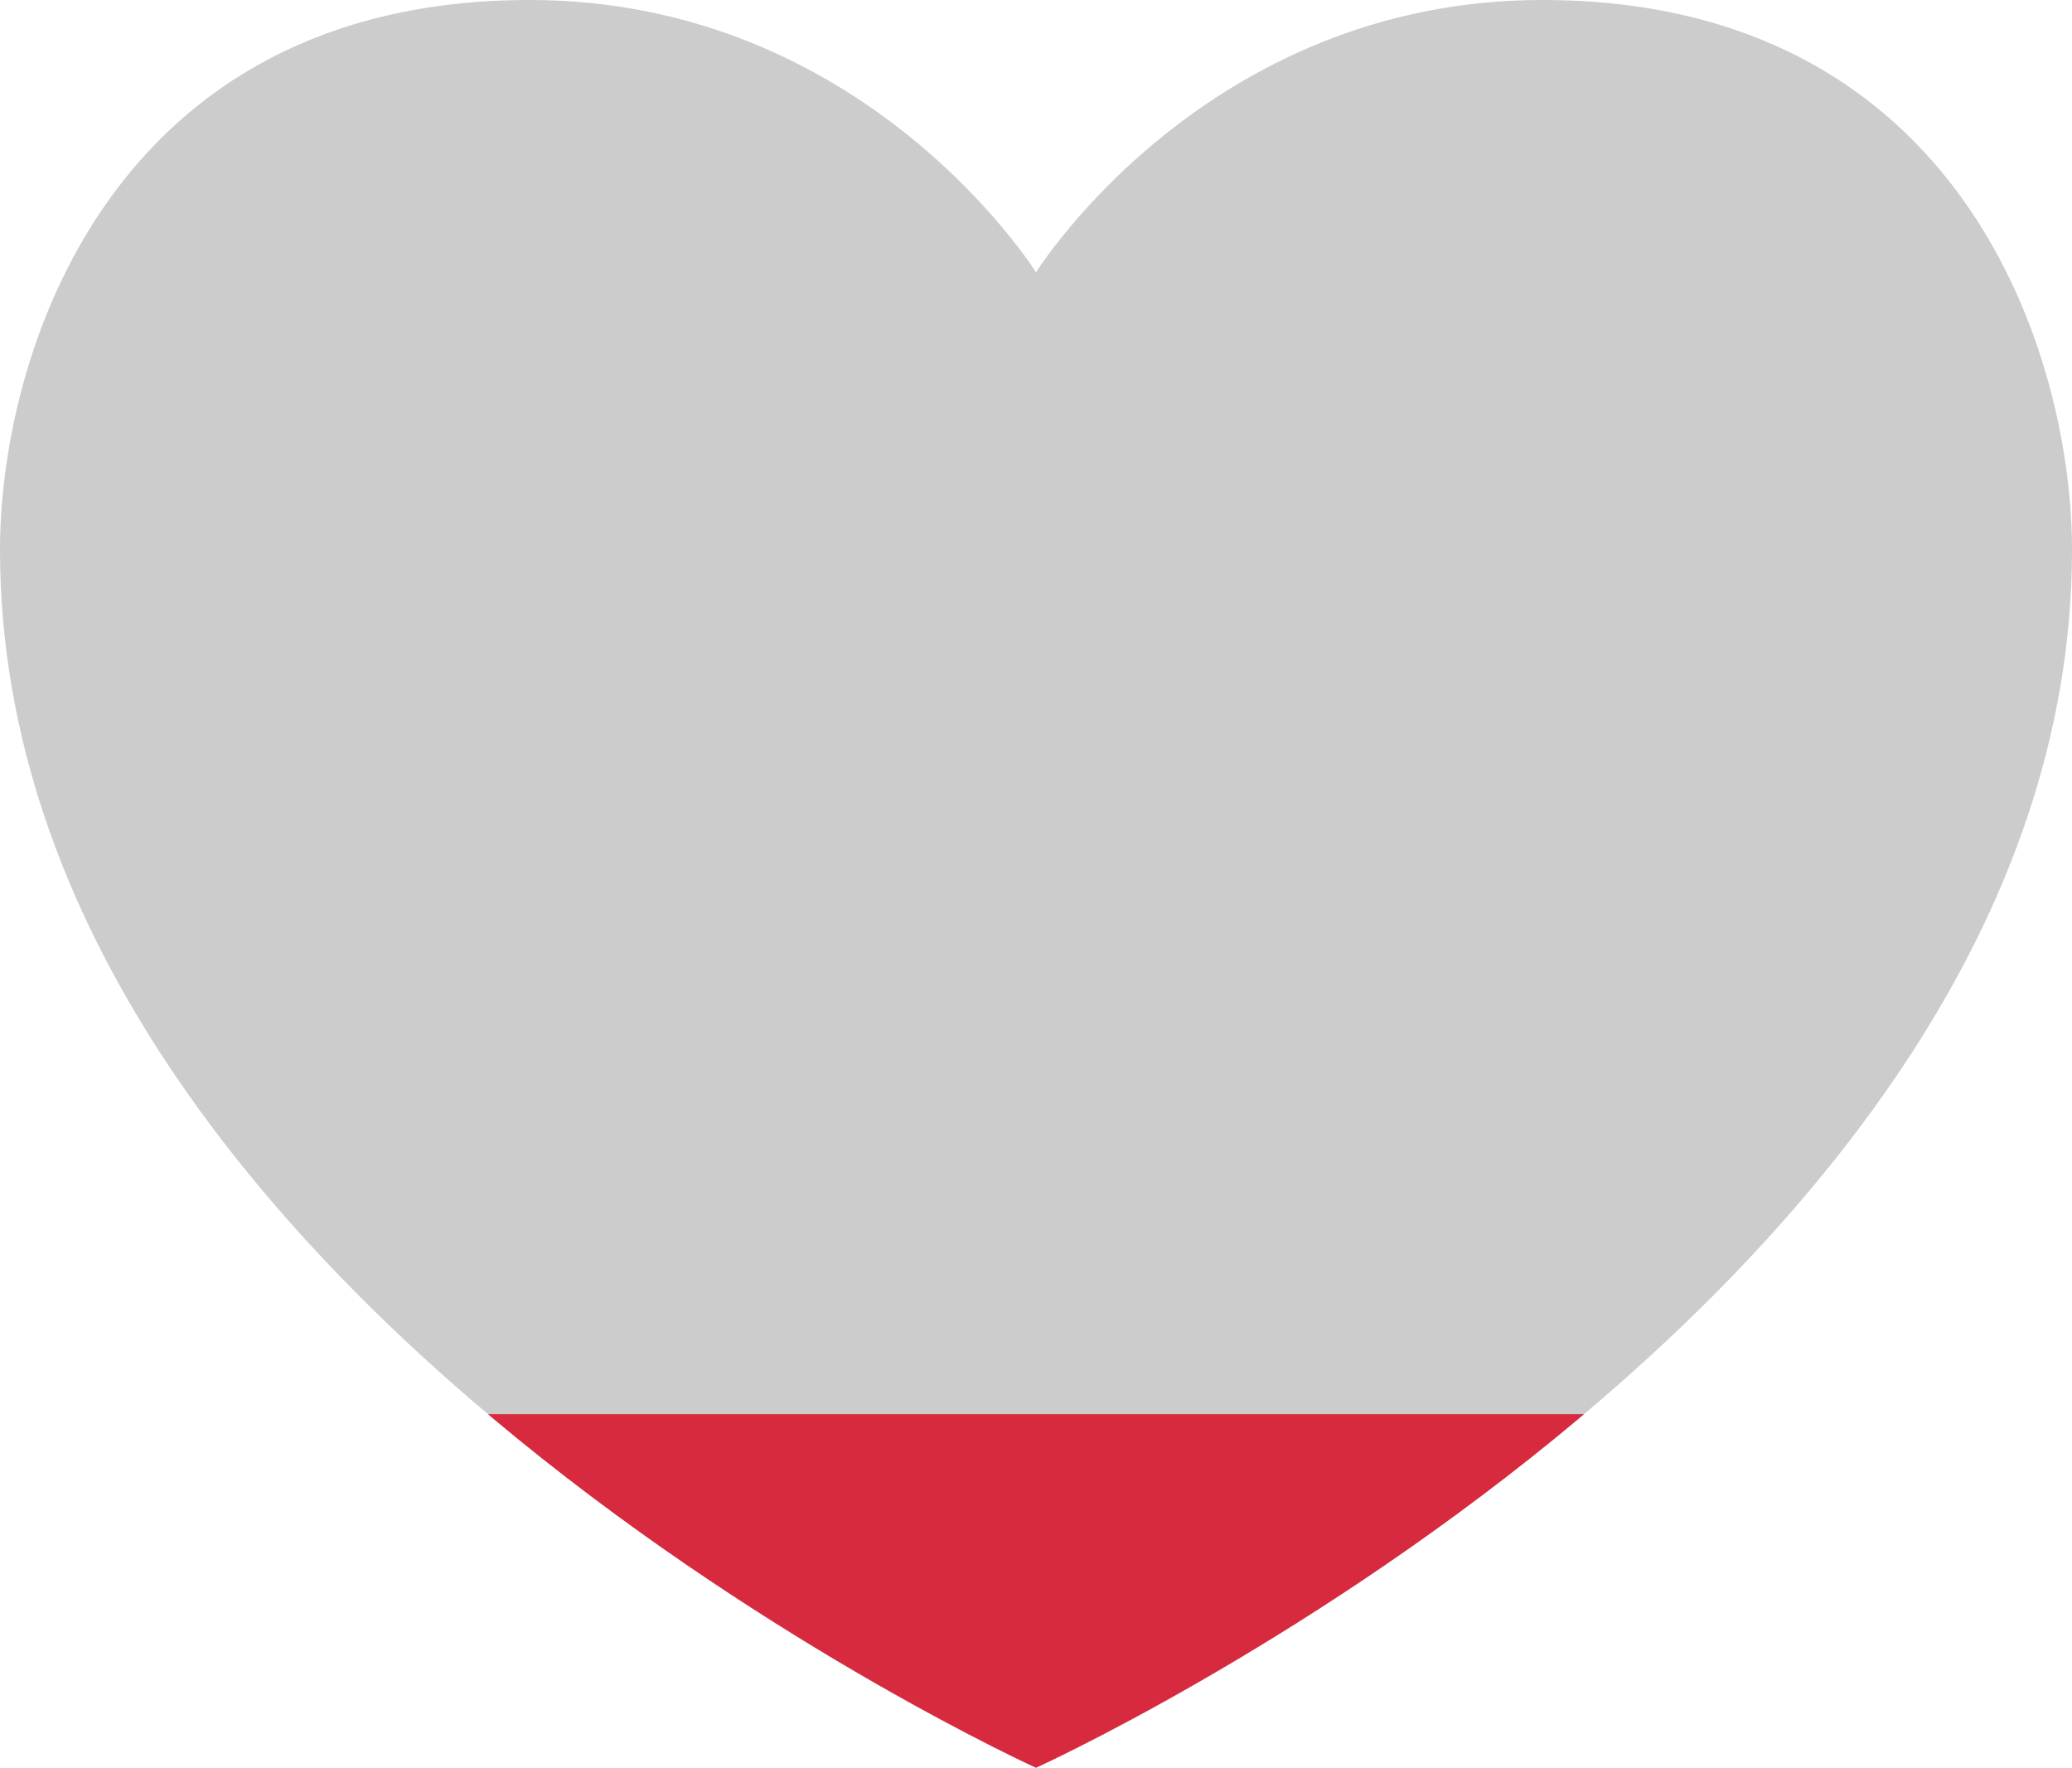 <?xml version="1.0" encoding="UTF-8"?>
<svg xmlns="http://www.w3.org/2000/svg" viewBox="0 0 1937.4 1652.76">
  <defs>
    <clipPath id="fillClip">
      <rect x="0" y="1322.208" width="1937.4" height="330.552" />
    </clipPath>
  </defs>
  <path d="M1937.4,513.88c0,699.08-968.7,1138.88-968.7,1138.88,0,0-968.7-439.8-968.7-1138.88C0,333.31,101.86,0,495.36,0c314.82,0,473.34,254.63,473.34,254.63,0,0,158.52-254.63,473.34-254.63,393.5,0,495.36,333.31,495.36,513.88" fill="#ccc" />
  <g clip-path="url(#fillClip)">
    <path d="M1937.4,513.88c0,699.08-968.7,1138.88-968.7,1138.88,0,0-968.7-439.8-968.7-1138.88C0,333.31,101.86,0,495.36,0c314.82,0,473.34,254.63,473.34,254.63,0,0,158.52-254.63,473.34-254.63,393.5,0,495.36,333.31,495.36,513.88" fill="#d82a3f" />
  </g>
</svg>